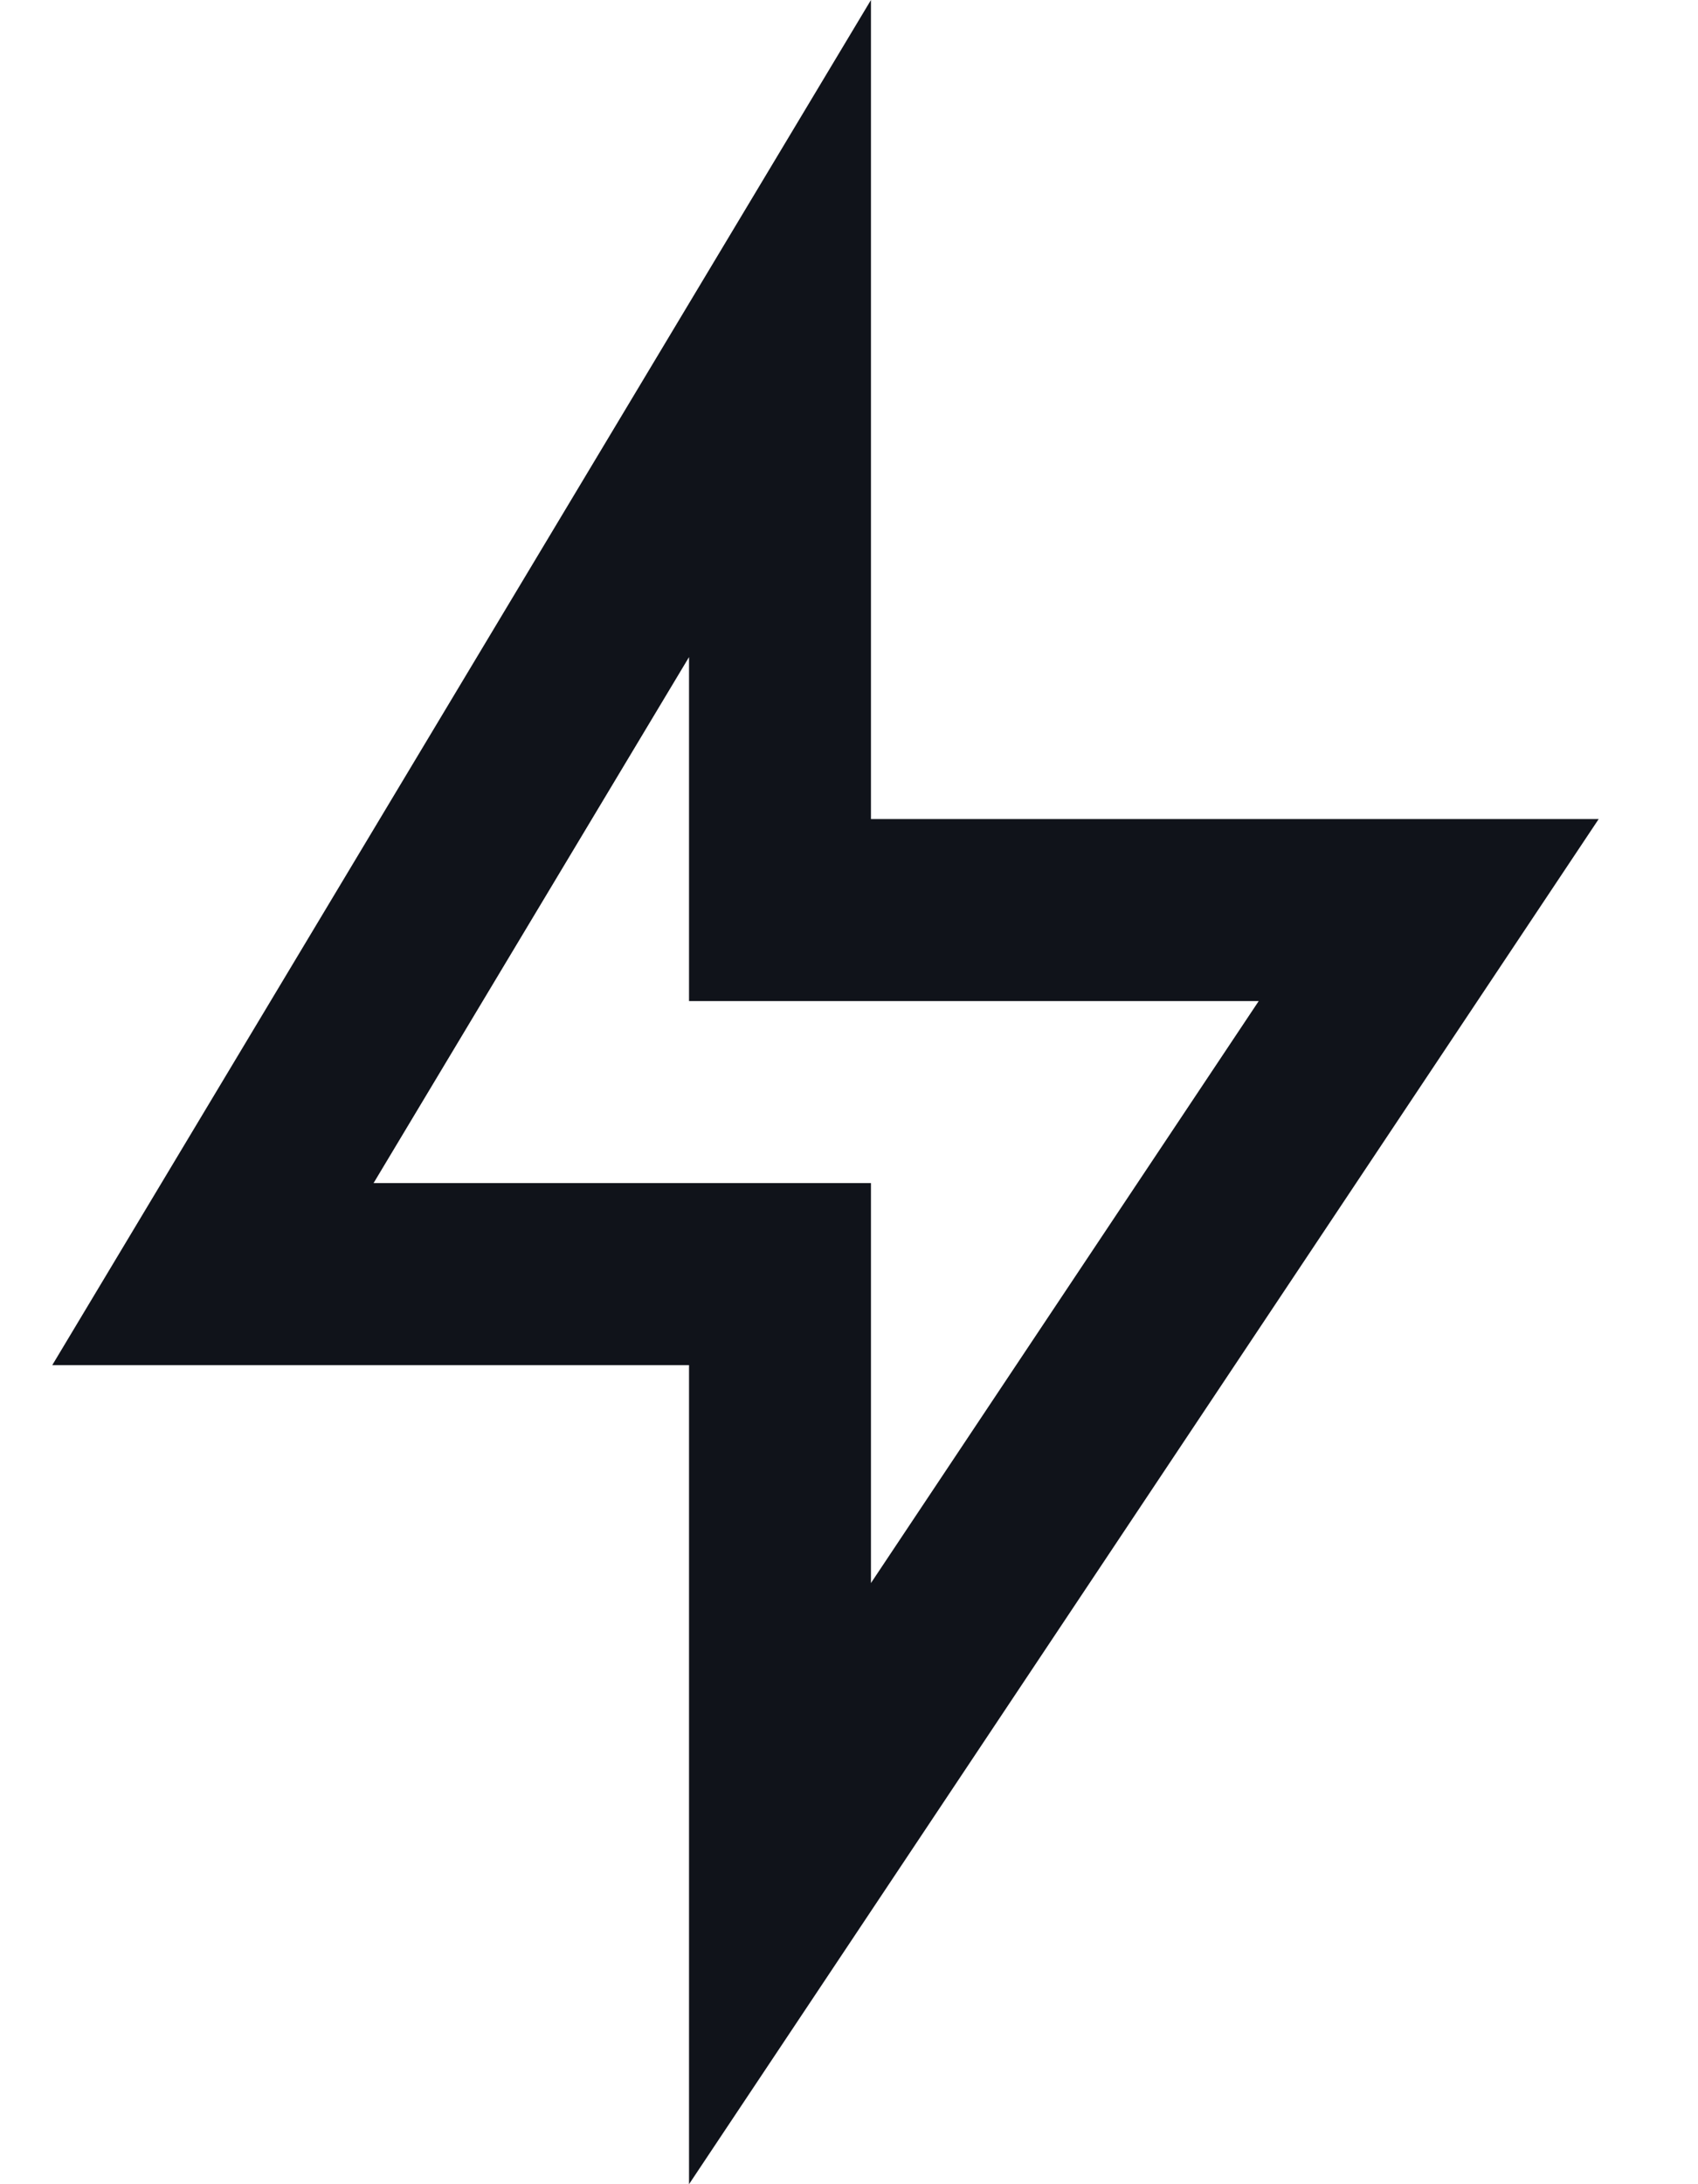 <svg width="14" height="18" viewBox="0 0 14 18" fill="none" xmlns="http://www.w3.org/2000/svg">
<path d="M7.181 6.75H13.181L5.681 18V11.25H0.431L7.181 0V6.75ZM5.681 8.25V5.415L3.08 9.75H7.181V13.046L10.378 8.25H5.681Z" fill="#10131A"/>
</svg>
